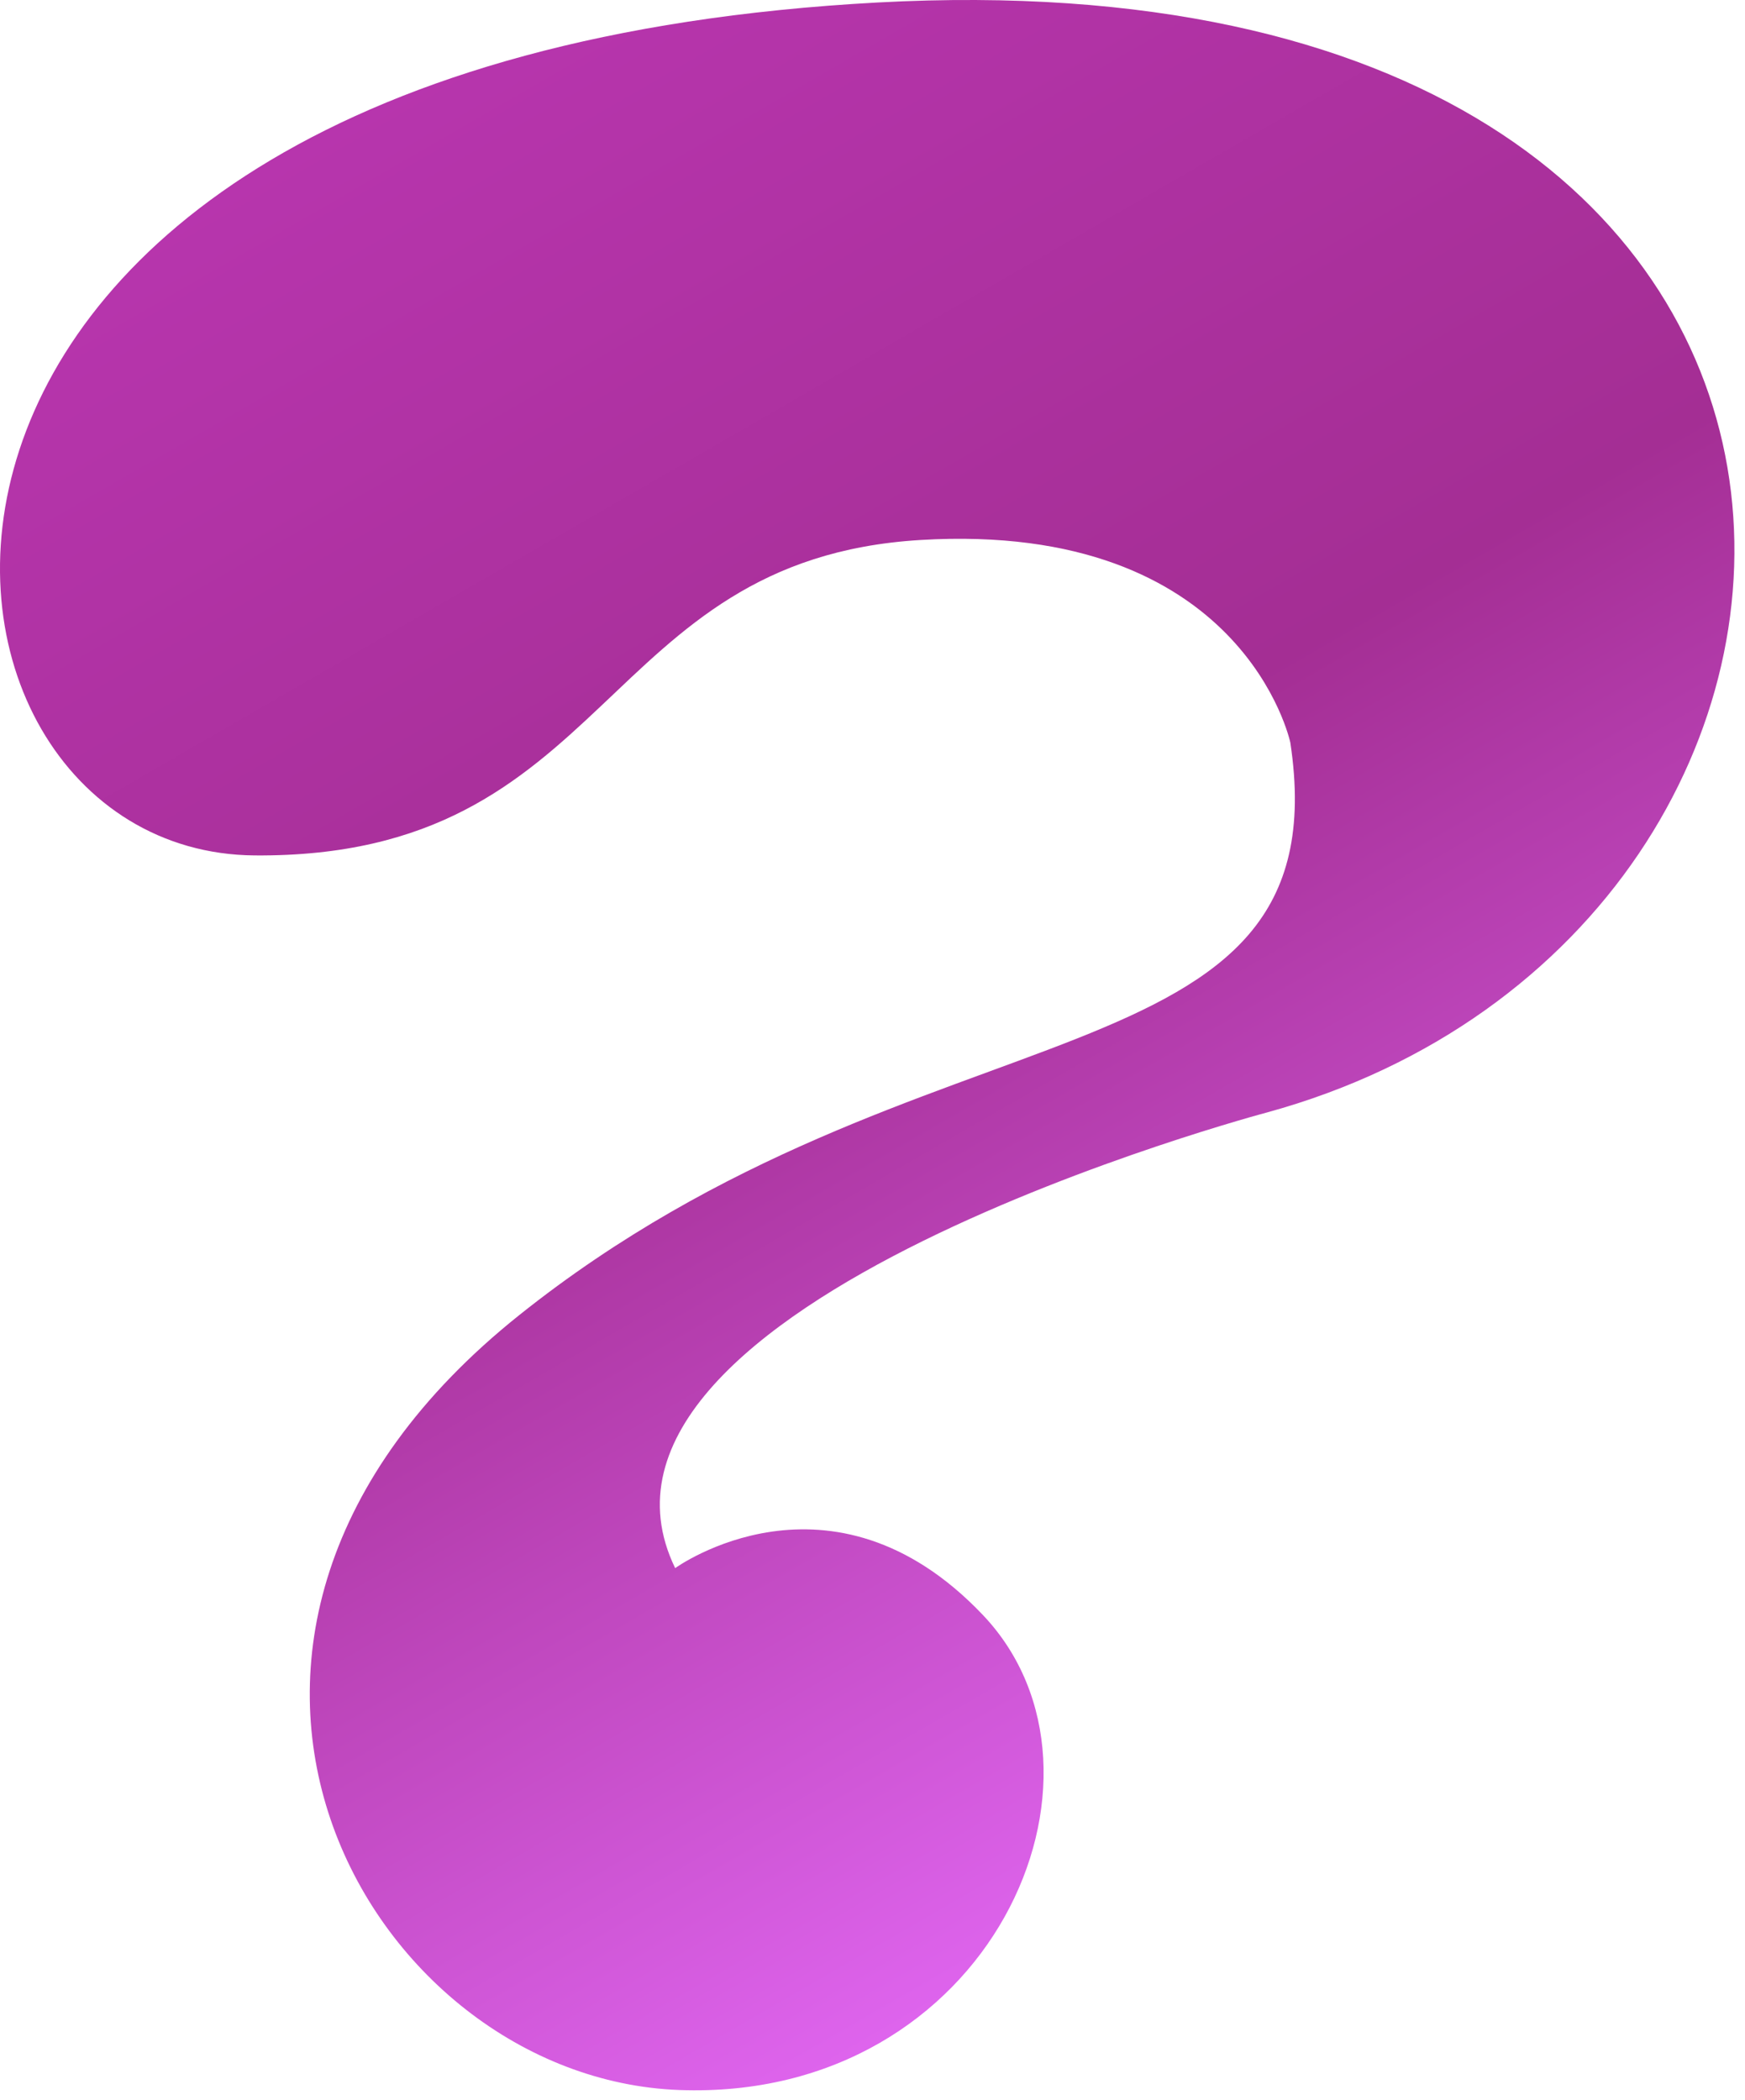 <svg width="59" height="71" viewBox="0 0 59 71" fill="none" xmlns="http://www.w3.org/2000/svg">
<path d="M43.627 25.102C43.627 25.102 42.047 17.599 31.12 18.254C20.194 18.912 20.745 29.012 8.609 28.917C-4.083 28.818 -6.927 2.06 29.676 0.084C66.278 -1.891 65.295 31.44 42.841 37.605C42.841 37.605 18.486 44.057 22.828 53.009C22.828 53.009 28.096 49.19 33.228 54.589C38.364 59.988 33.491 71.046 22.96 70.651C12.428 70.256 3.868 55.379 17.56 44.453C31.252 33.53 45.417 36.917 43.627 25.102Z" fill="url(#paint0_linear_300:1908)"/>
<defs>
<linearGradient id="paint0_linear_300:1908" x1="47.013" y1="59.092" x2="14.303" y2="2.438" gradientUnits="userSpaceOnUse">
<stop offset="0.001" stop-color="#DE64ED"/>
<stop offset="0.515" stop-color="#A42E94"/>
<stop offset="1" stop-color="#B735AD"/>
</linearGradient>
</defs>
</svg>
